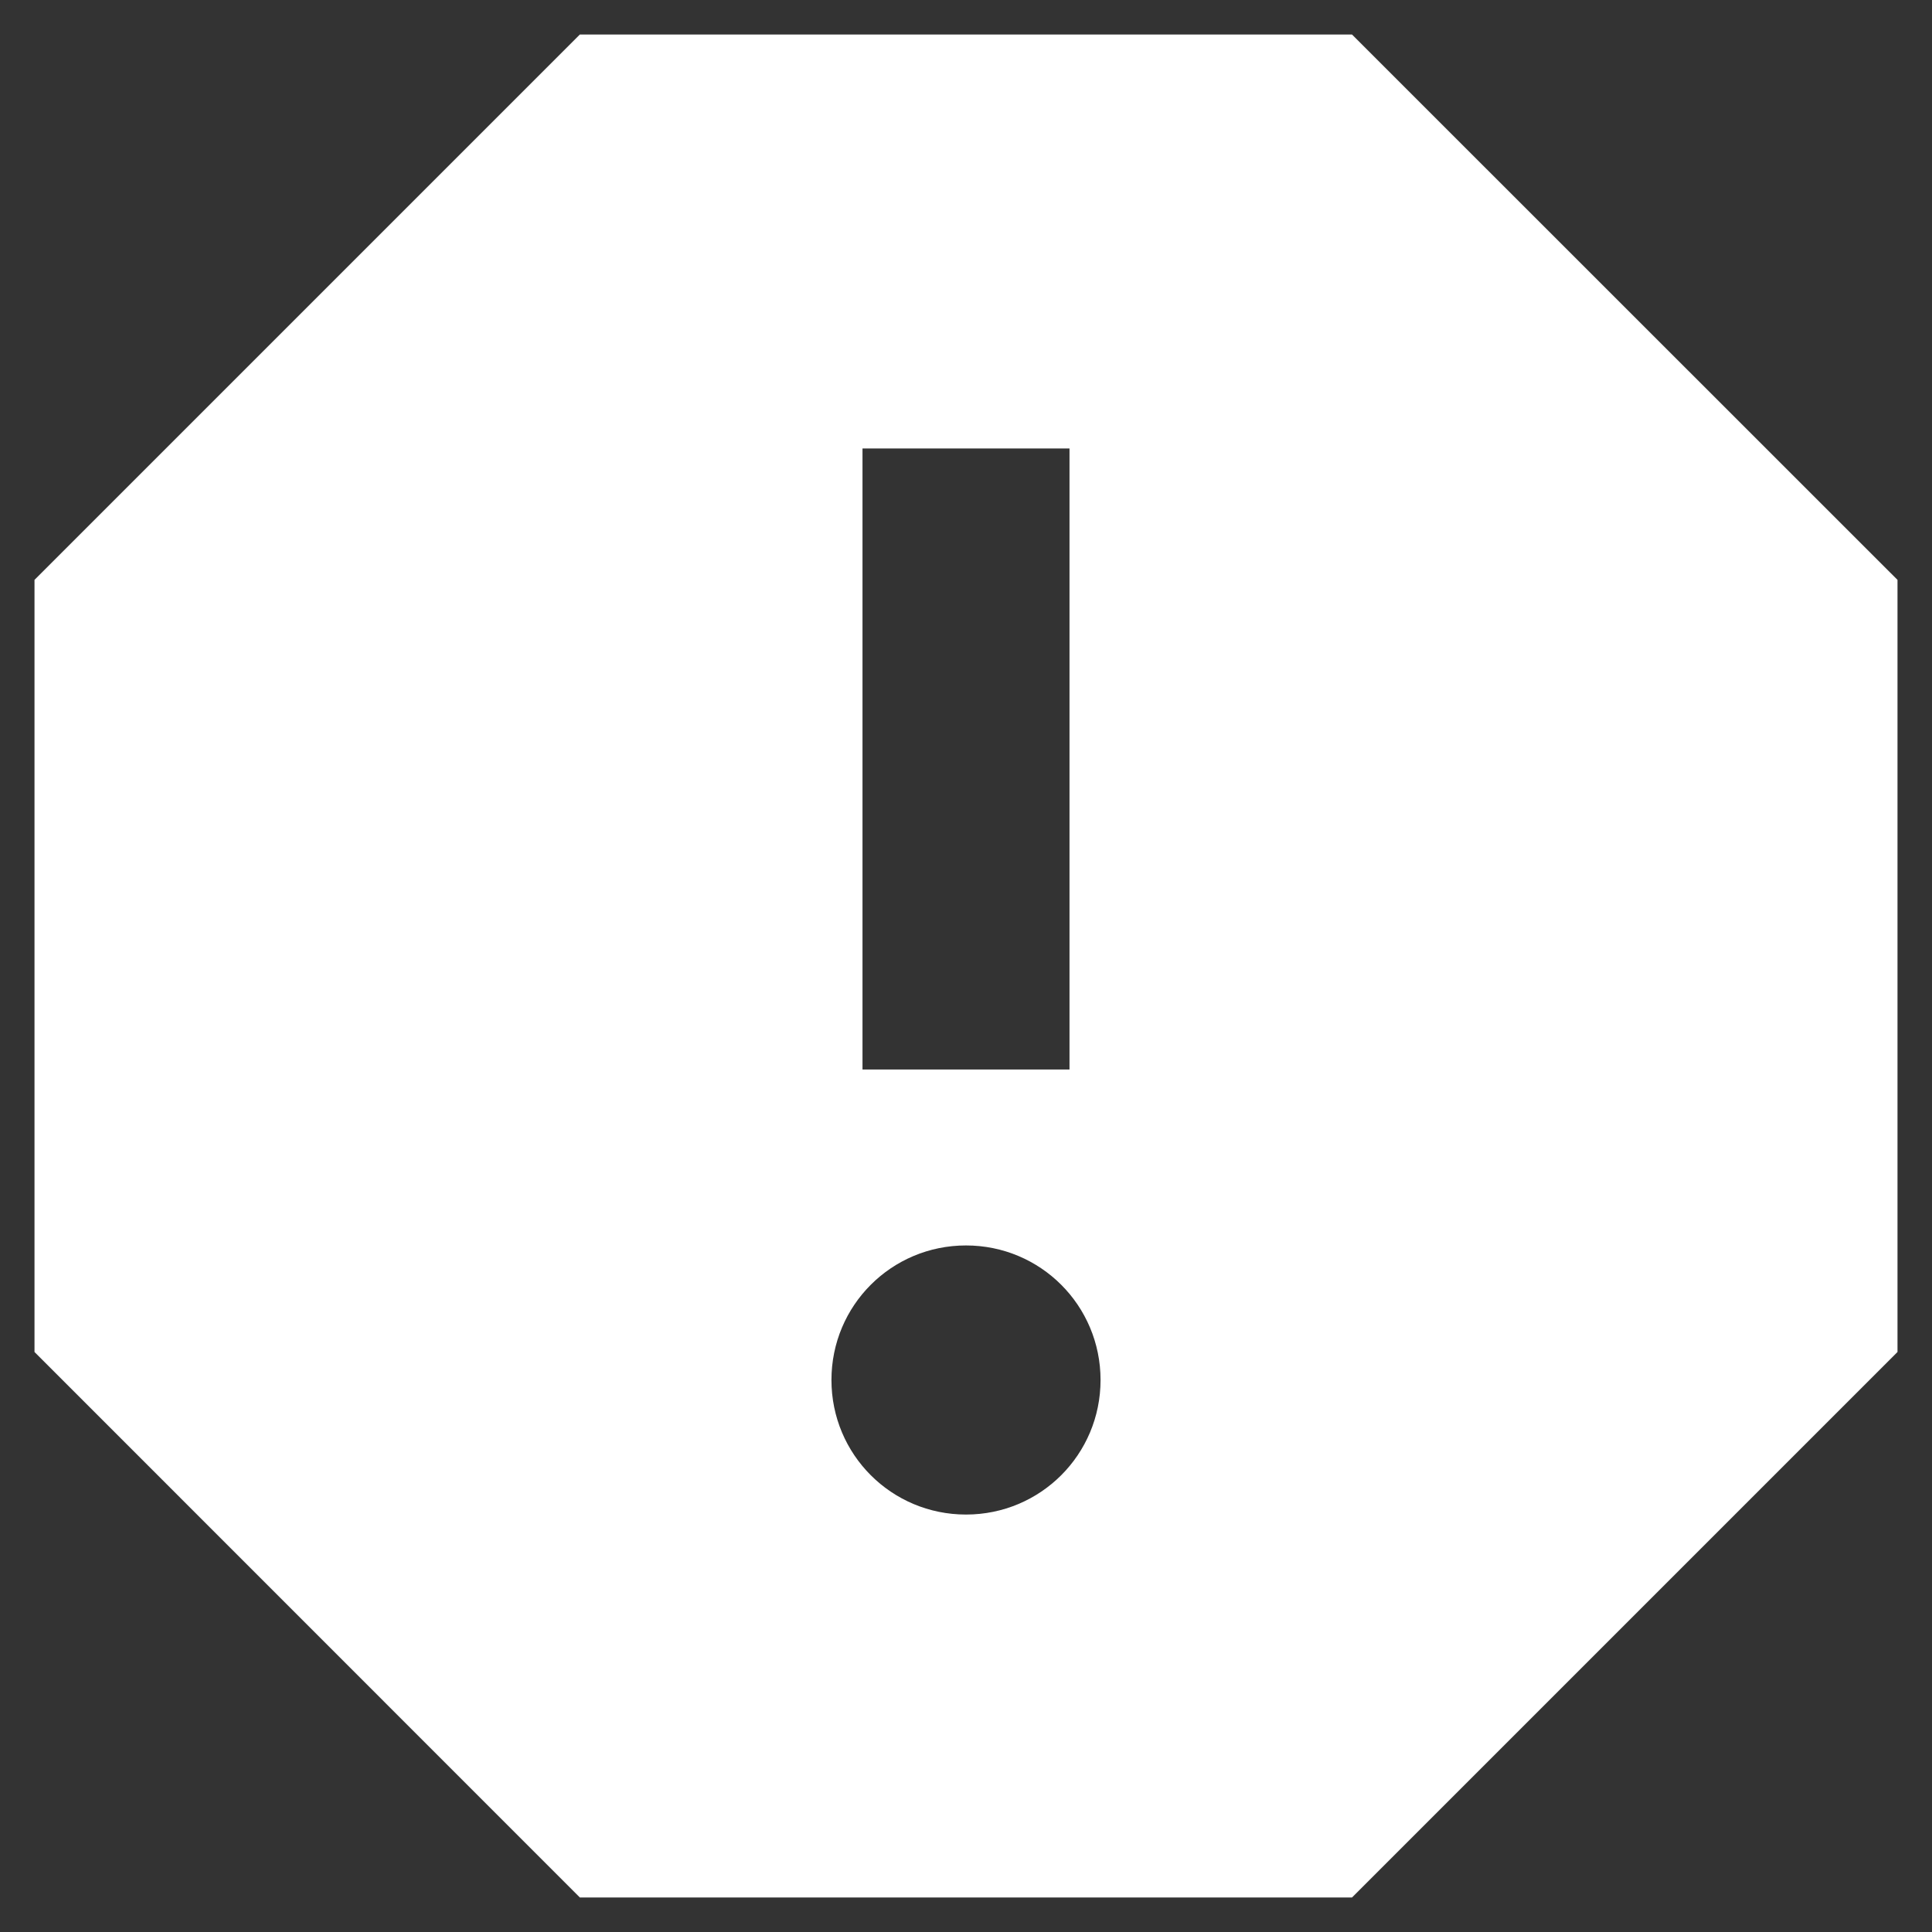 <svg xmlns="http://www.w3.org/2000/svg" width="14" height="14" viewBox="0 0 14 14">
  <rect x="0" y="0" width="14" height="14" fill="#333333" stroke="none"/>
  <path fill="#FFFFFF" d="M11.797,2.25 L6.202,2.25 L2.25,6.202 L2.25,11.797 L6.202,15.75 L11.797,15.75 L15.75,11.797 L15.75,6.202 L11.797,2.25 Z M9,12.975 C8.46,12.975 8.025,12.54 8.025,12 C8.025,11.46 8.46,11.025 9,11.025 C9.54,11.025 9.975,11.46 9.975,12 C9.975,12.54 9.54,12.975 9,12.975 Z M9.75,9.75 L8.25,9.75 L8.25,5.25 L9.75,5.25 L9.75,9.75 Z" transform="translate(-2 -2)"/>
</svg>
